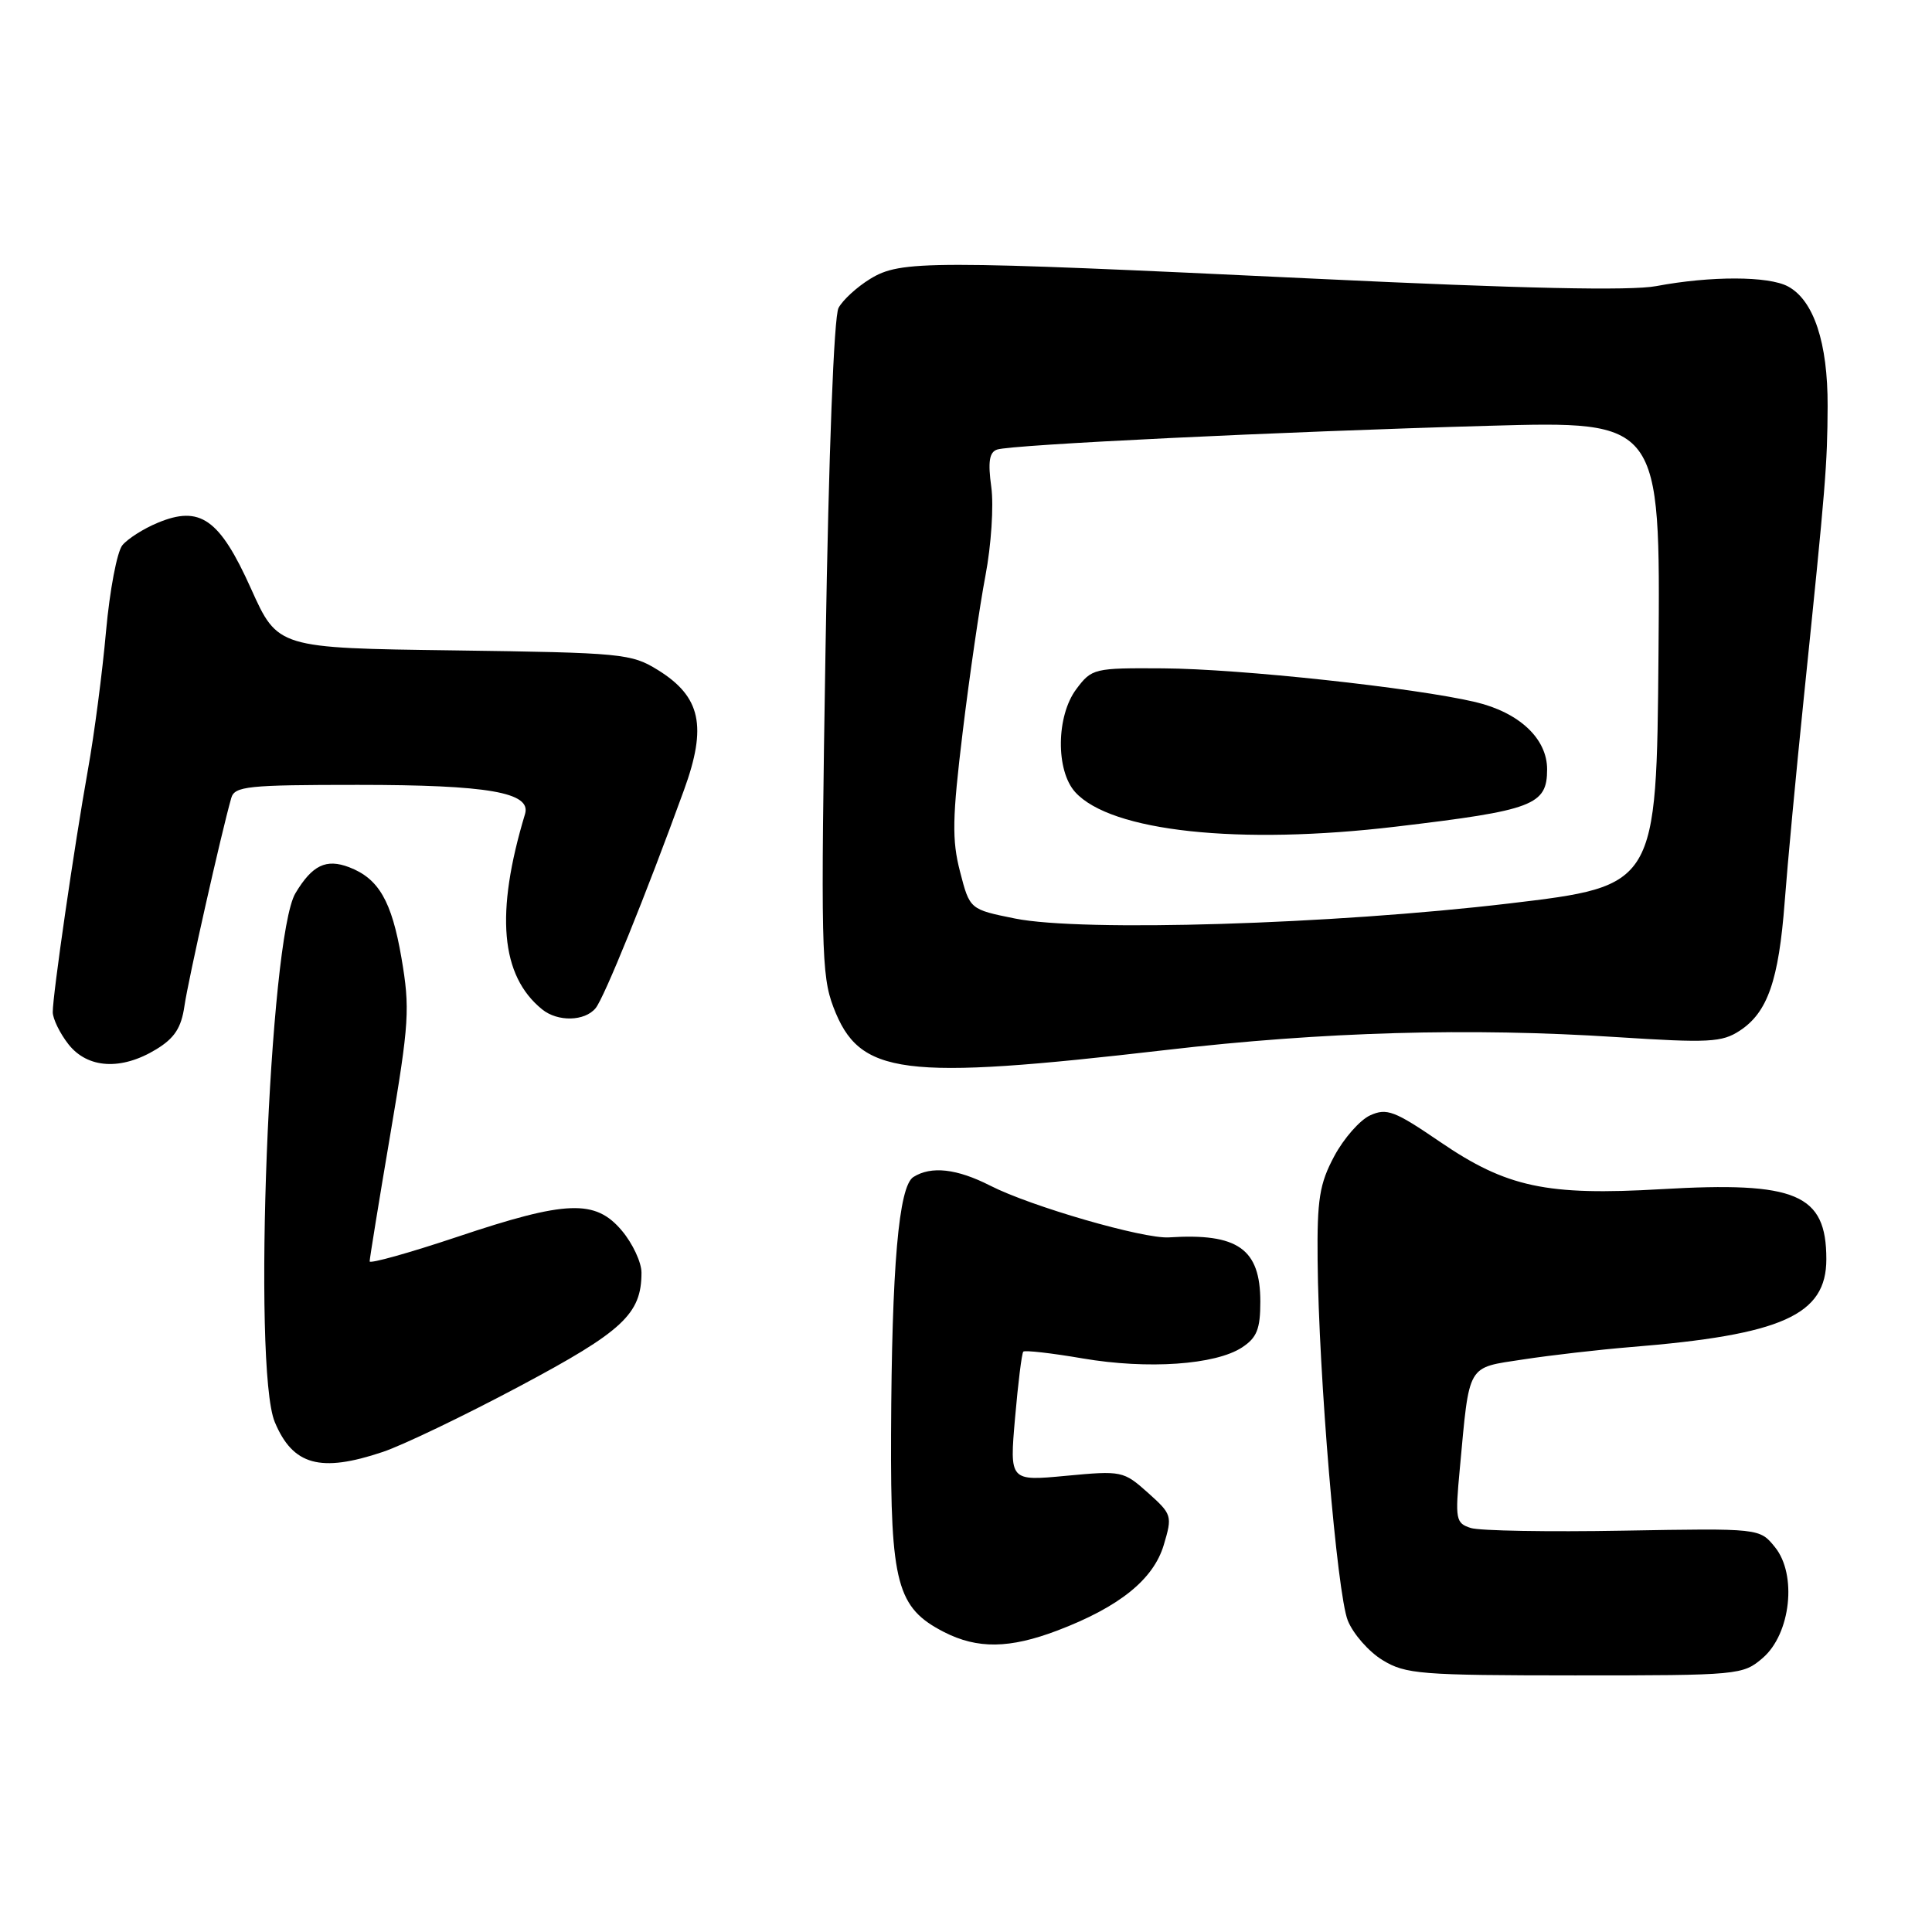 <?xml version="1.0" encoding="UTF-8" standalone="no"?>
<!DOCTYPE svg PUBLIC "-//W3C//DTD SVG 1.1//EN" "http://www.w3.org/Graphics/SVG/1.1/DTD/svg11.dtd" >
<svg xmlns="http://www.w3.org/2000/svg" xmlns:xlink="http://www.w3.org/1999/xlink" version="1.1" viewBox="0 0 256 256">
 <g >
 <path fill="currentColor"
d=" M 233.57 219.69 C 237.28 216.50 238.15 208.63 235.18 204.99 C 233.16 202.50 233.16 202.50 215.09 202.82 C 205.16 203.00 196.07 202.84 194.90 202.47 C 192.89 201.83 192.80 201.35 193.43 194.64 C 194.74 180.52 194.29 181.29 201.85 180.13 C 205.51 179.57 211.88 178.84 216.00 178.50 C 236.14 176.88 242.00 174.26 242.00 166.85 C 242.00 158.20 238.04 156.53 220.15 157.57 C 204.93 158.46 199.64 157.33 190.81 151.30 C 184.79 147.19 183.75 146.79 181.55 147.79 C 180.19 148.41 178.05 150.85 176.79 153.21 C 174.84 156.86 174.51 158.91 174.59 167.00 C 174.72 182.03 177.16 211.18 178.59 214.73 C 179.30 216.50 181.37 218.86 183.19 219.97 C 186.25 221.84 188.20 221.99 208.69 222.00 C 230.44 222.00 230.94 221.95 233.57 219.69 Z  M 140.12 216.05 C 148.30 212.94 152.83 209.30 154.20 204.73 C 155.36 200.85 155.30 200.66 152.10 197.79 C 148.87 194.91 148.63 194.86 141.28 195.55 C 133.77 196.26 133.77 196.26 134.50 187.88 C 134.90 183.27 135.39 179.32 135.59 179.10 C 135.79 178.89 139.34 179.29 143.47 180.00 C 152.09 181.47 161.05 180.85 164.58 178.54 C 166.54 177.25 167.00 176.11 167.00 172.48 C 167.00 165.47 164.02 163.37 154.88 163.96 C 151.52 164.17 136.60 159.86 131.22 157.11 C 126.78 154.85 123.39 154.47 121.03 155.96 C 119.08 157.19 118.16 167.81 118.07 190.02 C 117.99 209.86 118.85 213.05 125.08 216.25 C 129.52 218.52 133.77 218.46 140.12 216.05 Z  M 50.72 192.39 C 53.35 191.51 61.50 187.60 68.82 183.70 C 82.54 176.40 85.00 174.12 85.00 168.63 C 85.00 167.27 83.83 164.77 82.41 163.08 C 78.89 158.89 75.08 159.03 60.59 163.89 C 54.22 166.02 48.99 167.48 48.98 167.14 C 48.98 166.79 50.20 159.24 51.71 150.36 C 54.23 135.50 54.34 133.63 53.19 126.90 C 51.90 119.39 50.18 116.41 46.26 114.91 C 43.21 113.75 41.38 114.63 39.15 118.35 C 35.66 124.17 33.42 181.29 36.41 188.43 C 38.80 194.16 42.44 195.17 50.72 192.39 Z  M 154.50 139.13 C 175.31 136.71 194.76 136.16 214.19 137.42 C 226.43 138.21 228.17 138.12 230.53 136.57 C 234.21 134.16 235.69 129.93 236.48 119.50 C 236.85 114.55 237.99 102.40 239.01 92.50 C 241.94 64.03 242.13 61.64 242.17 53.81 C 242.20 45.42 240.33 39.78 236.91 37.95 C 234.33 36.57 226.70 36.55 219.46 37.91 C 216.09 38.55 201.67 38.24 174.50 36.94 C 122.88 34.48 119.36 34.48 115.31 36.95 C 113.56 38.02 111.67 39.75 111.11 40.80 C 110.50 41.94 109.81 59.89 109.39 85.79 C 108.74 125.40 108.83 129.25 110.43 133.45 C 113.88 142.50 119.34 143.20 154.50 139.13 Z  M 20.70 139.04 C 23.13 137.56 24.02 136.19 24.44 133.30 C 24.92 129.93 29.33 110.34 30.64 105.75 C 31.08 104.18 32.77 104.00 47.42 104.00 C 64.71 104.00 70.43 105.00 69.57 107.86 C 65.60 121.01 66.32 129.29 71.84 133.75 C 73.90 135.42 77.48 135.34 78.92 133.59 C 80.05 132.23 85.56 118.65 90.63 104.69 C 93.71 96.23 92.87 92.32 87.19 88.79 C 83.66 86.60 82.47 86.49 60.15 86.18 C 36.80 85.87 36.80 85.87 33.26 78.00 C 29.10 68.74 26.51 66.92 20.88 69.28 C 19.02 70.05 16.92 71.39 16.22 72.24 C 15.51 73.09 14.54 78.22 14.05 83.64 C 13.57 89.06 12.49 97.33 11.65 102.00 C 9.84 112.13 6.98 131.84 6.99 134.12 C 7.00 135.00 7.93 136.92 9.07 138.37 C 11.61 141.60 16.08 141.86 20.70 139.04 Z  M 134.50 121.71 C 128.50 120.50 128.50 120.50 127.21 115.50 C 126.12 111.29 126.18 108.38 127.56 97.00 C 128.46 89.58 129.82 80.24 130.58 76.26 C 131.34 72.26 131.69 67.00 131.35 64.53 C 130.89 61.18 131.09 59.92 132.12 59.57 C 134.00 58.92 169.53 57.20 197.26 56.42 C 220.01 55.78 220.01 55.78 219.76 86.59 C 219.50 117.39 219.50 117.39 200.00 119.71 C 176.55 122.49 143.38 123.50 134.50 121.71 Z  M 185.00 109.53 C 203.20 107.37 205.00 106.69 205.00 101.93 C 205.00 97.87 201.31 94.41 195.52 93.03 C 187.48 91.13 164.26 88.62 154.11 88.56 C 144.95 88.50 144.67 88.57 142.61 91.32 C 139.95 94.88 139.88 102.10 142.47 104.96 C 147.19 110.18 164.18 112.01 185.00 109.53 Z "/>
</g>
</svg>